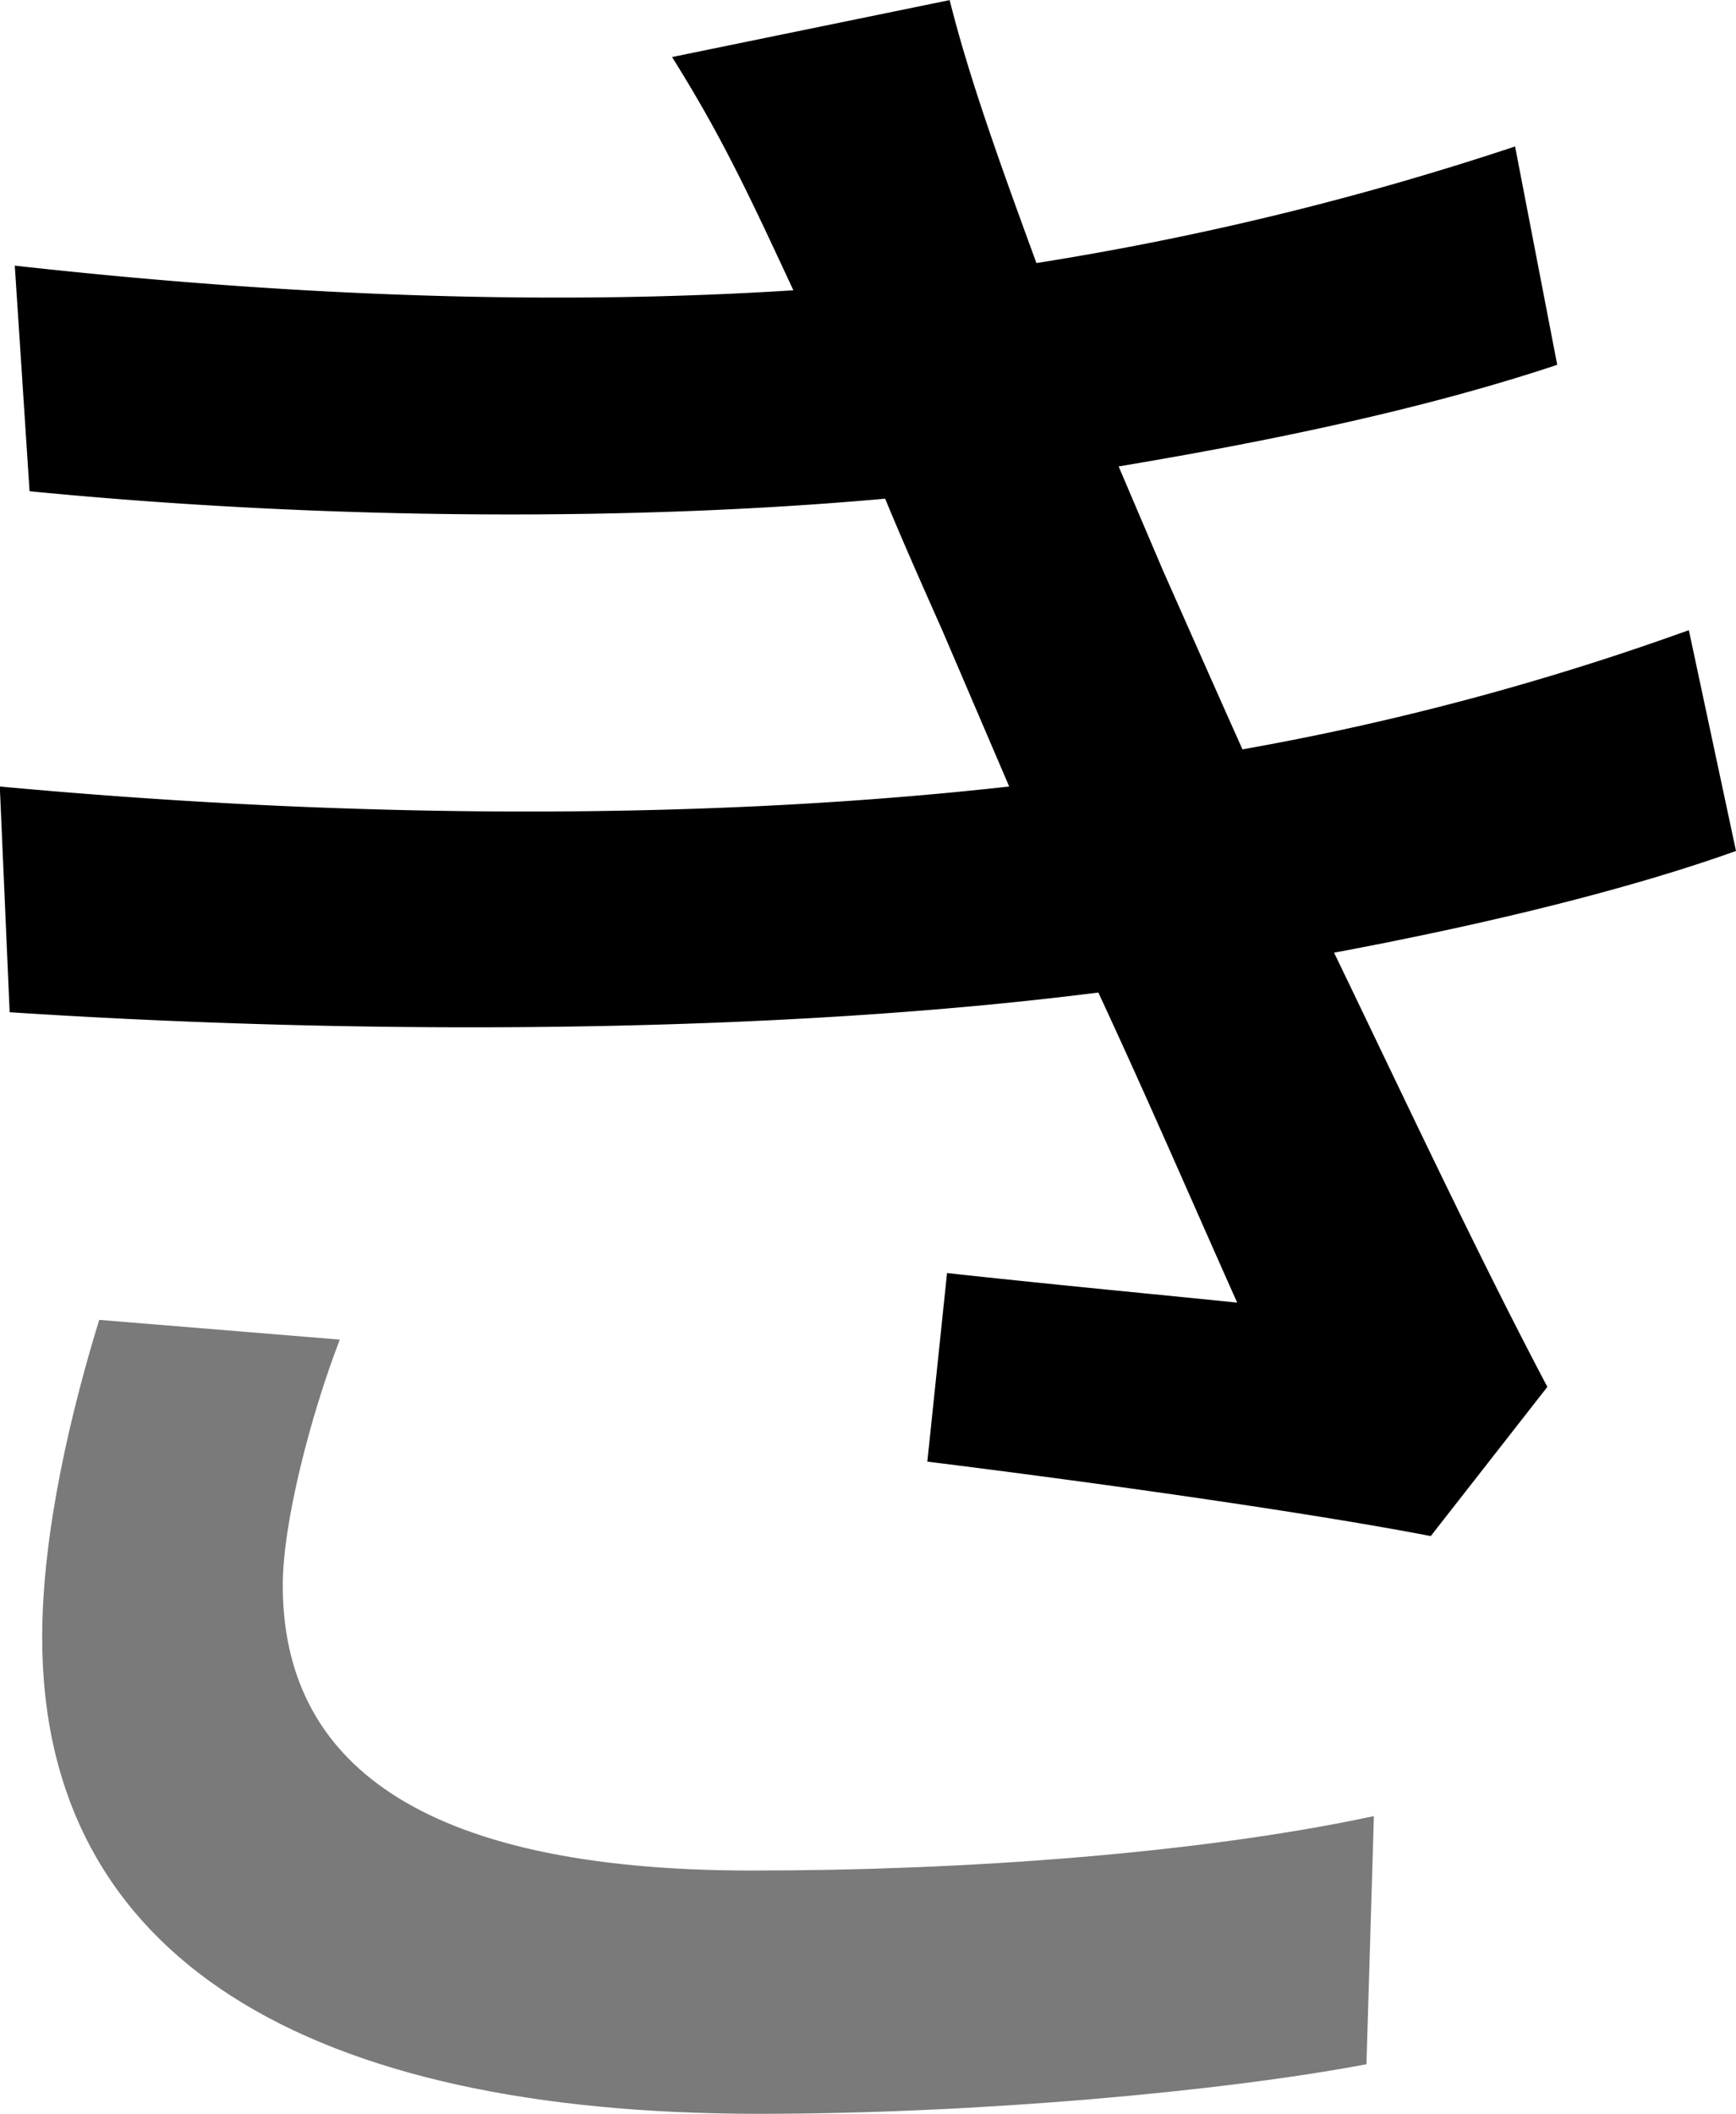 <svg xmlns="http://www.w3.org/2000/svg" viewBox="0 0 352.28 428.76"><defs><style>.cls-1{fill:#7a7a7a;}</style></defs><g id="Layer_2" data-name="Layer 2"><g id="Layer_1-2" data-name="Layer 1"><path d="M352.28,172.61l-9.57-44.79A549.43,549.43,0,0,1,252.13,152c-6.54-14.59-12.08-27.18-16.11-36.23L227,94.61C260.18,89.07,290.38,82.53,316,74l-8.55-44.29a609.56,609.56,0,0,1-97.13,23.65c-7-19.12-13.59-37.24-17.61-53.34L136.38,11.57C143.93,23.65,149,33.21,157,50.32l4,8.56c-46.8,3-99.64,1.51-158-5L6,99.64c61.4,6,123.8,6,173.62,1.51,3.53,8.56,7.55,17.61,11.58,26.67l13.59,31.71c-58.38,6.54-129.34,7-204.83,0l2,45.79c77,5,158,4,220.92-4,10.07,21.64,19.63,43.78,28.18,62.9-14.59-1.51-36.23-3.52-58.88-6l-4,38.25c32.21,4,76,10.07,102.16,15.1L314,281.31c-14.09-26.67-29.19-58.88-43.28-88.07C303,187.2,331.14,180.16,352.28,172.61Z"/><path class="cls-1" d="M278.8,368.37l-1.51,50.33c-29.19,5.53-79,10.06-123.29,10.06-91.09,0-145.44-31.2-145.44-96.62,0-21.64,6-46.3,11.57-64.42l48.82,4c-6,15.6-11.57,37.24-11.57,49.82,0,35.23,26.67,57.87,95.11,57.87C195.77,379.44,243.58,375.92,278.8,368.37Z"/></g></g></svg>